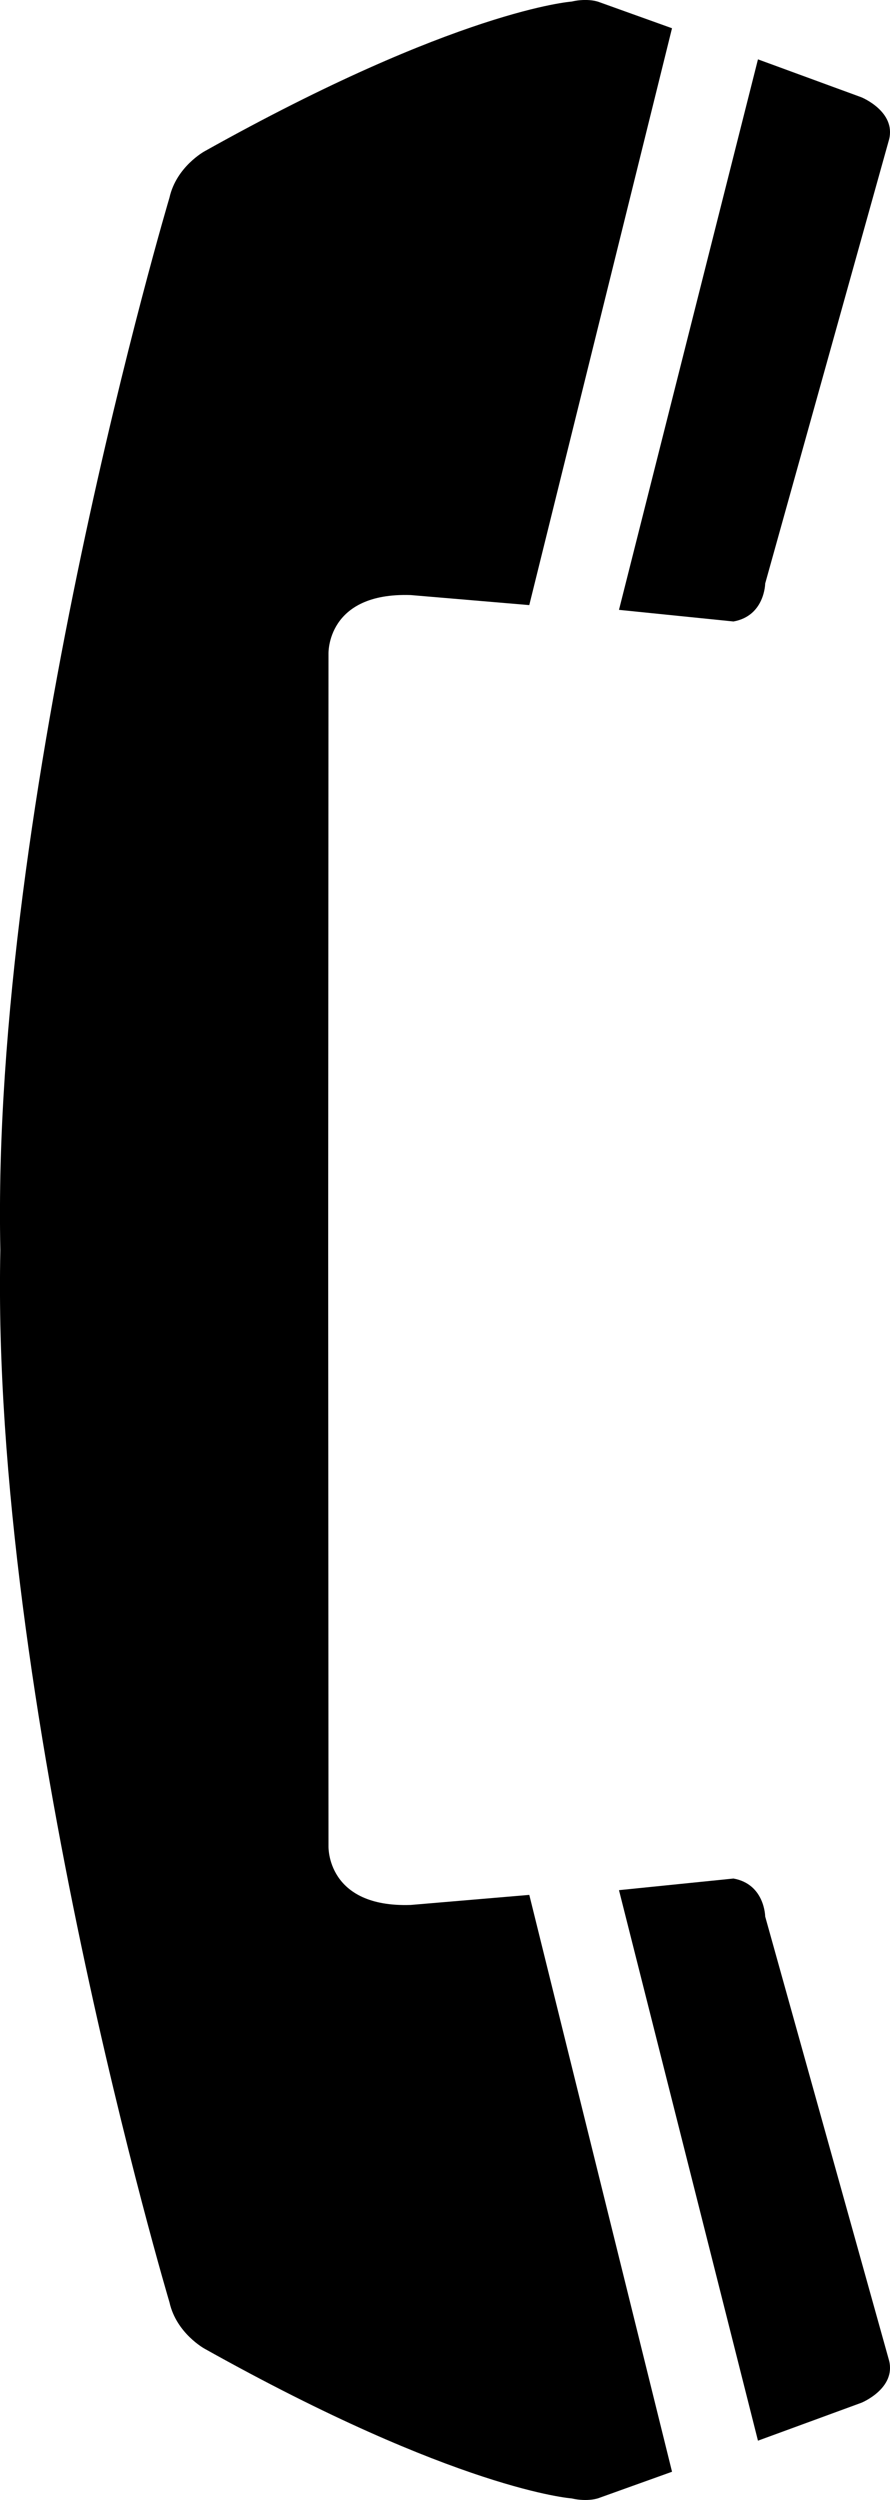 <?xml version="1.0" encoding="utf-8"?>
<!-- Generator: Adobe Illustrator 14.0.0, SVG Export Plug-In . SVG Version: 6.00 Build 43363)  -->
<!DOCTYPE svg PUBLIC "-//W3C//DTD SVG 1.0//EN" "http://www.w3.org/TR/2001/REC-SVG-20010904/DTD/svg10.dtd">
<svg version="1.0" id="Layer_1" xmlns="http://www.w3.org/2000/svg" xmlns:xlink="http://www.w3.org/1999/xlink" x="0px" y="0px"
	 width="35.617px" height="100px" viewBox="0 0 35.617 100" enable-background="new 0 0 35.617 100" xml:space="preserve">
<path d="M30.333,97.626l4.144-1.519c0,0,1.381-0.565,1.104-1.683l-4.959-17.765c0,0-0.013-1.293-1.269-1.519l-4.582,0.465
	L30.333,97.626z"/>
<path d="M30.333,2.374l4.144,1.519c0,0,1.381,0.565,1.104,1.683l-4.959,17.764c0,0-0.013,1.293-1.269,1.519l-4.582-0.465
	L30.333,2.374z"/>
<path d="M16.436,76.197c-3.377,0.113-3.29-2.348-3.29-2.348l-0.012-23.846l0.012-23.853c0,0-0.088-2.46,3.29-2.348l4.745,0.402
	l5.712-23.074l-2.938-1.055c0,0-0.427-0.163-1.08-0.012c0,0-4.569,0.326-14.688,5.988c0,0-1.13,0.615-1.406,1.858
	c0,0-7.156,24.016-6.767,42.093C-0.374,68.075,6.782,92.09,6.782,92.09c0.276,1.242,1.406,1.857,1.406,1.857
	c10.118,5.662,14.688,5.988,14.688,5.988c0.653,0.15,1.08-0.012,1.08-0.012l2.938-1.055l-5.712-23.074L16.436,76.197z"/>
</svg>
